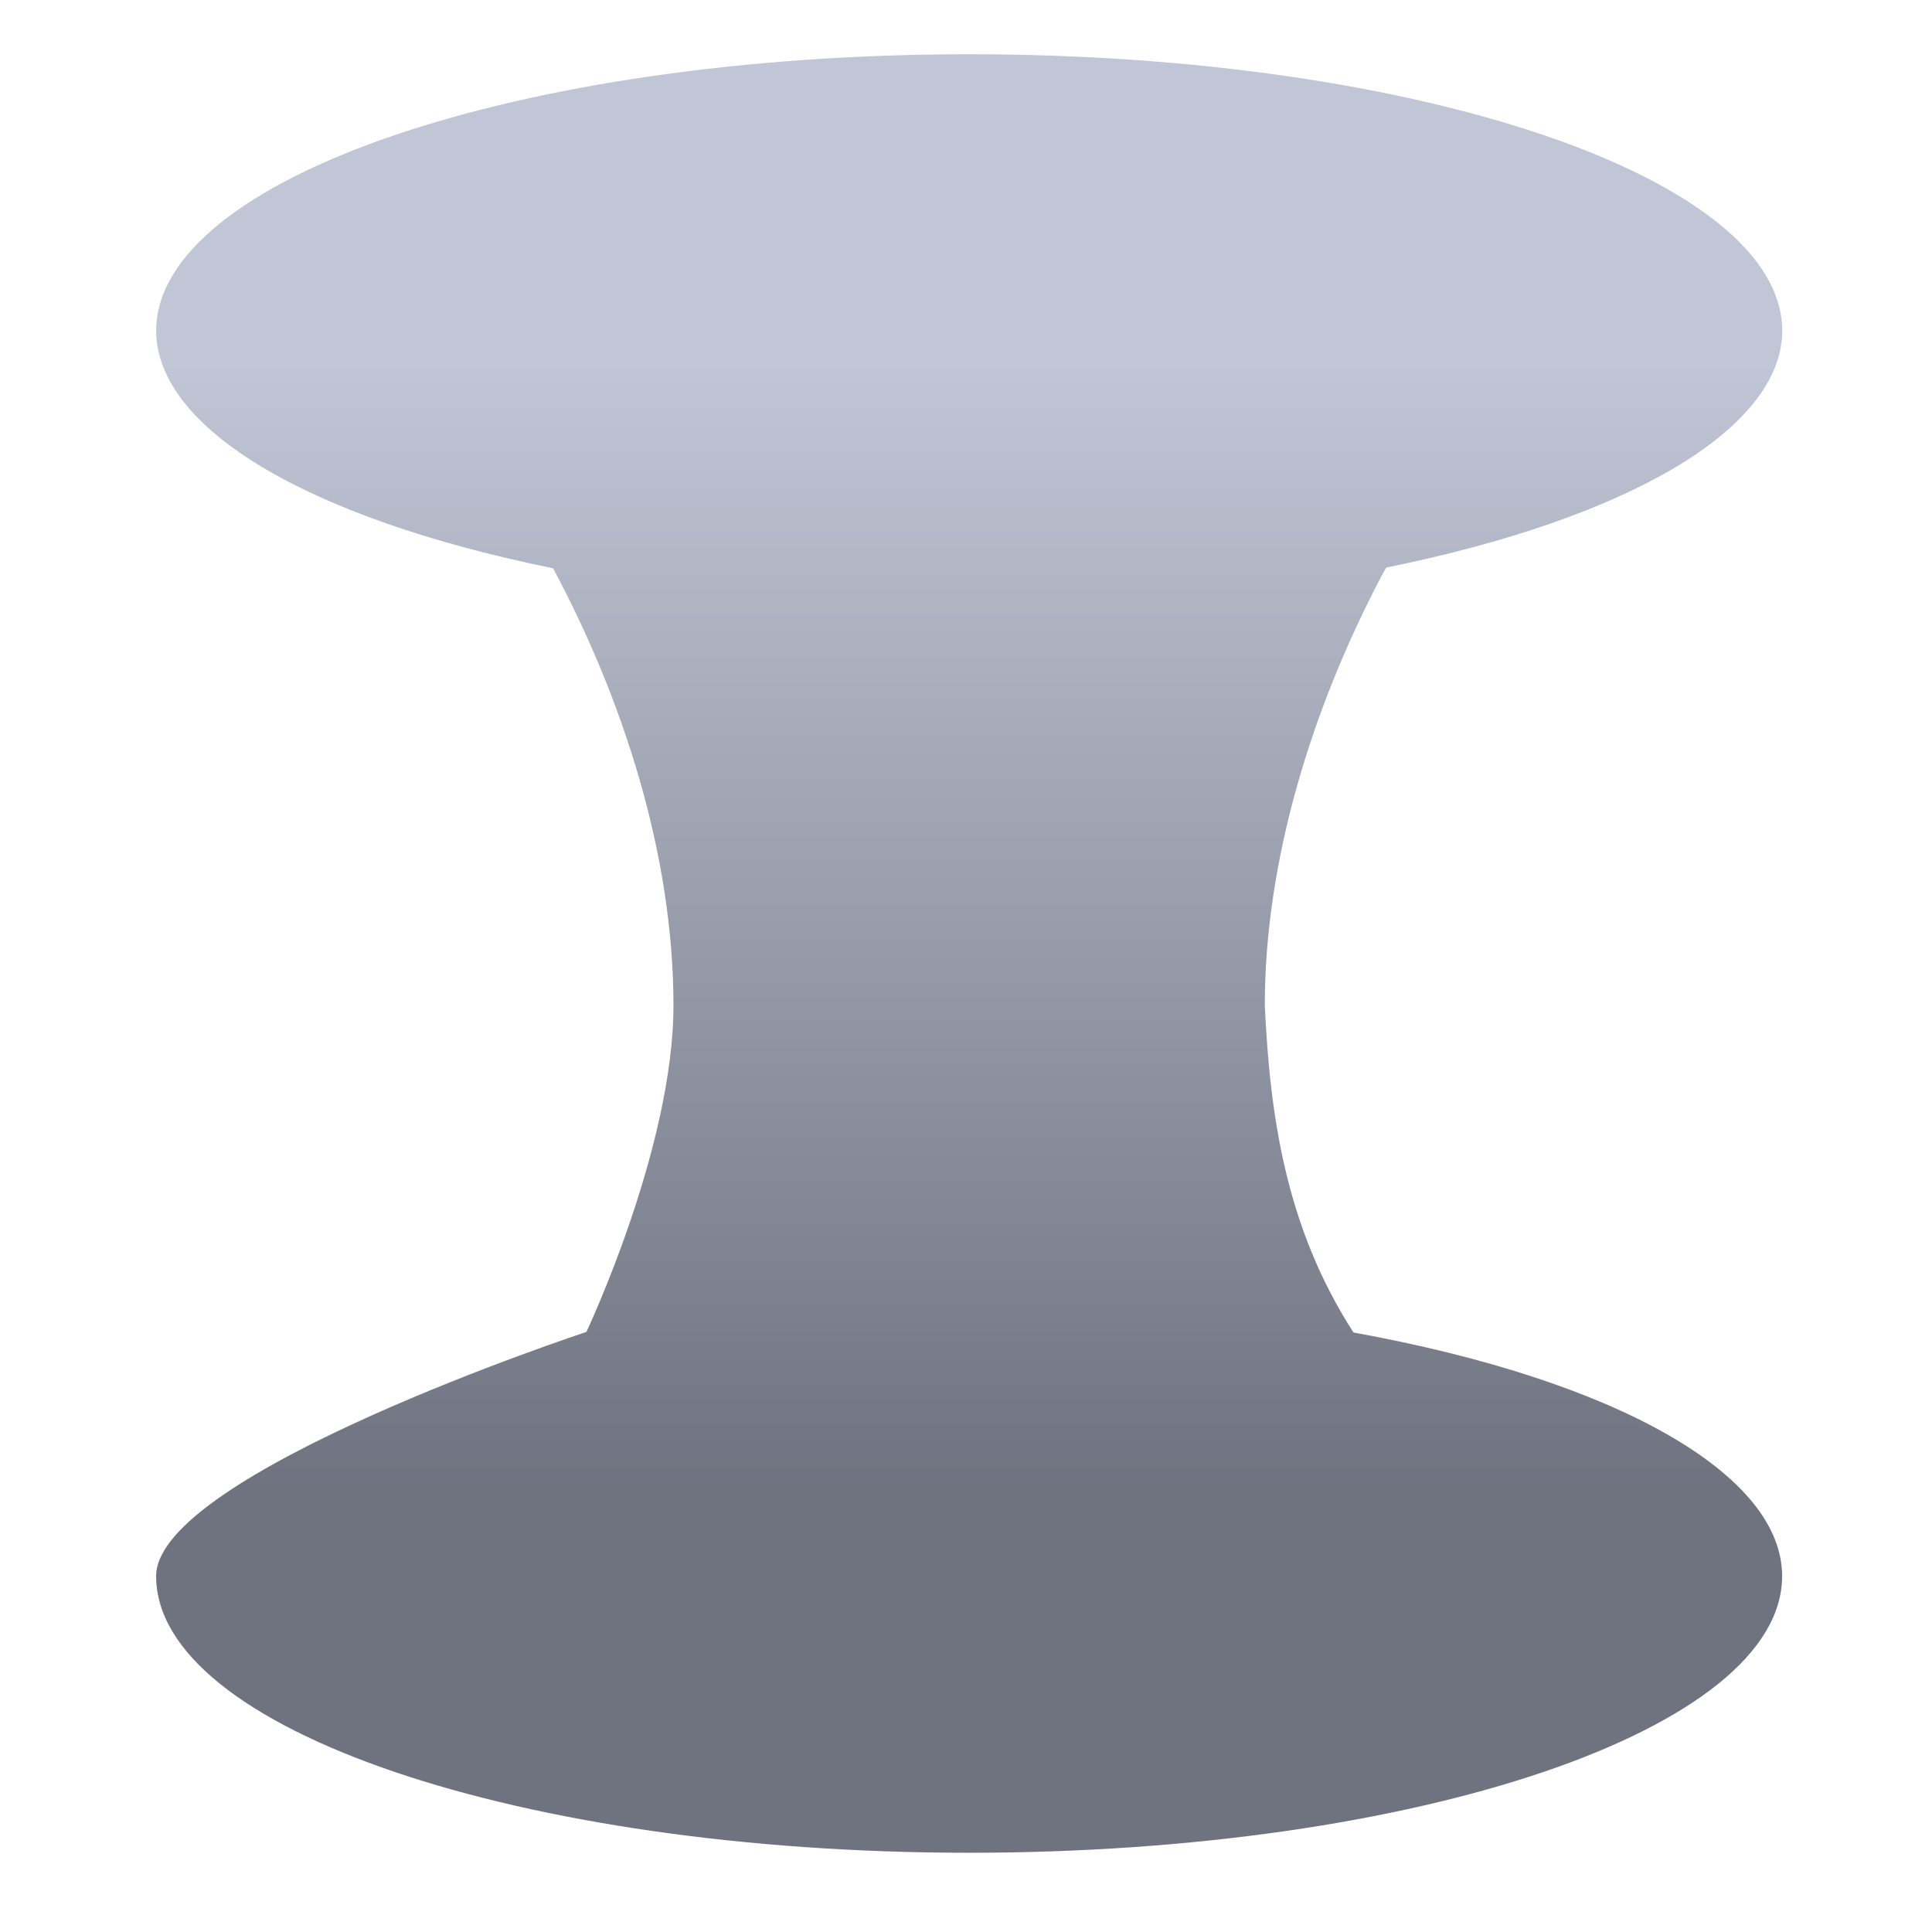<svg xmlns="http://www.w3.org/2000/svg" xmlns:xlink="http://www.w3.org/1999/xlink" width="64" height="64" viewBox="0 0 64 64" version="1.1"><defs><linearGradient id="linear0" gradientUnits="userSpaceOnUse" x1="0" y1="0" x2="0" y2="1" gradientTransform="matrix(60.571,0,0,37.563,-0.492,11.856)"><stop offset="0" style="stop-color:#c1c6d6;stop-opacity:1;"/><stop offset="1" style="stop-color:#6f7380;stop-opacity:1;"/></linearGradient></defs><g id="surface1"><path style=" stroke:none;fill-rule:nonzero;fill:url(#linear0);" d="M 32.105 1.797 C 17.219 1.797 5.172 5.902 5.172 10.965 C 5.195 14.195 10.191 17.172 18.32 18.824 C 20.652 23.18 22.309 28.332 22.309 33.305 C 22.309 38.027 19.426 44.121 19.426 44.121 C 19.426 44.121 5.172 48.82 5.172 52.211 C 5.172 57.273 17.219 61.375 32.105 61.375 C 46.988 61.375 59.035 57.273 59.035 52.211 C 59.035 48.844 53.574 45.723 44.836 44.141 C 42.578 40.641 42.07 36.93 41.898 33.305 C 41.898 28.473 43.477 23.453 45.719 19.168 C 45.781 19.043 45.852 18.922 45.922 18.801 C 54.047 17.152 59.02 14.172 59.039 10.965 C 59.039 5.902 46.996 1.797 32.109 1.797 Z M 32.105 1.797 "/></g></svg>
